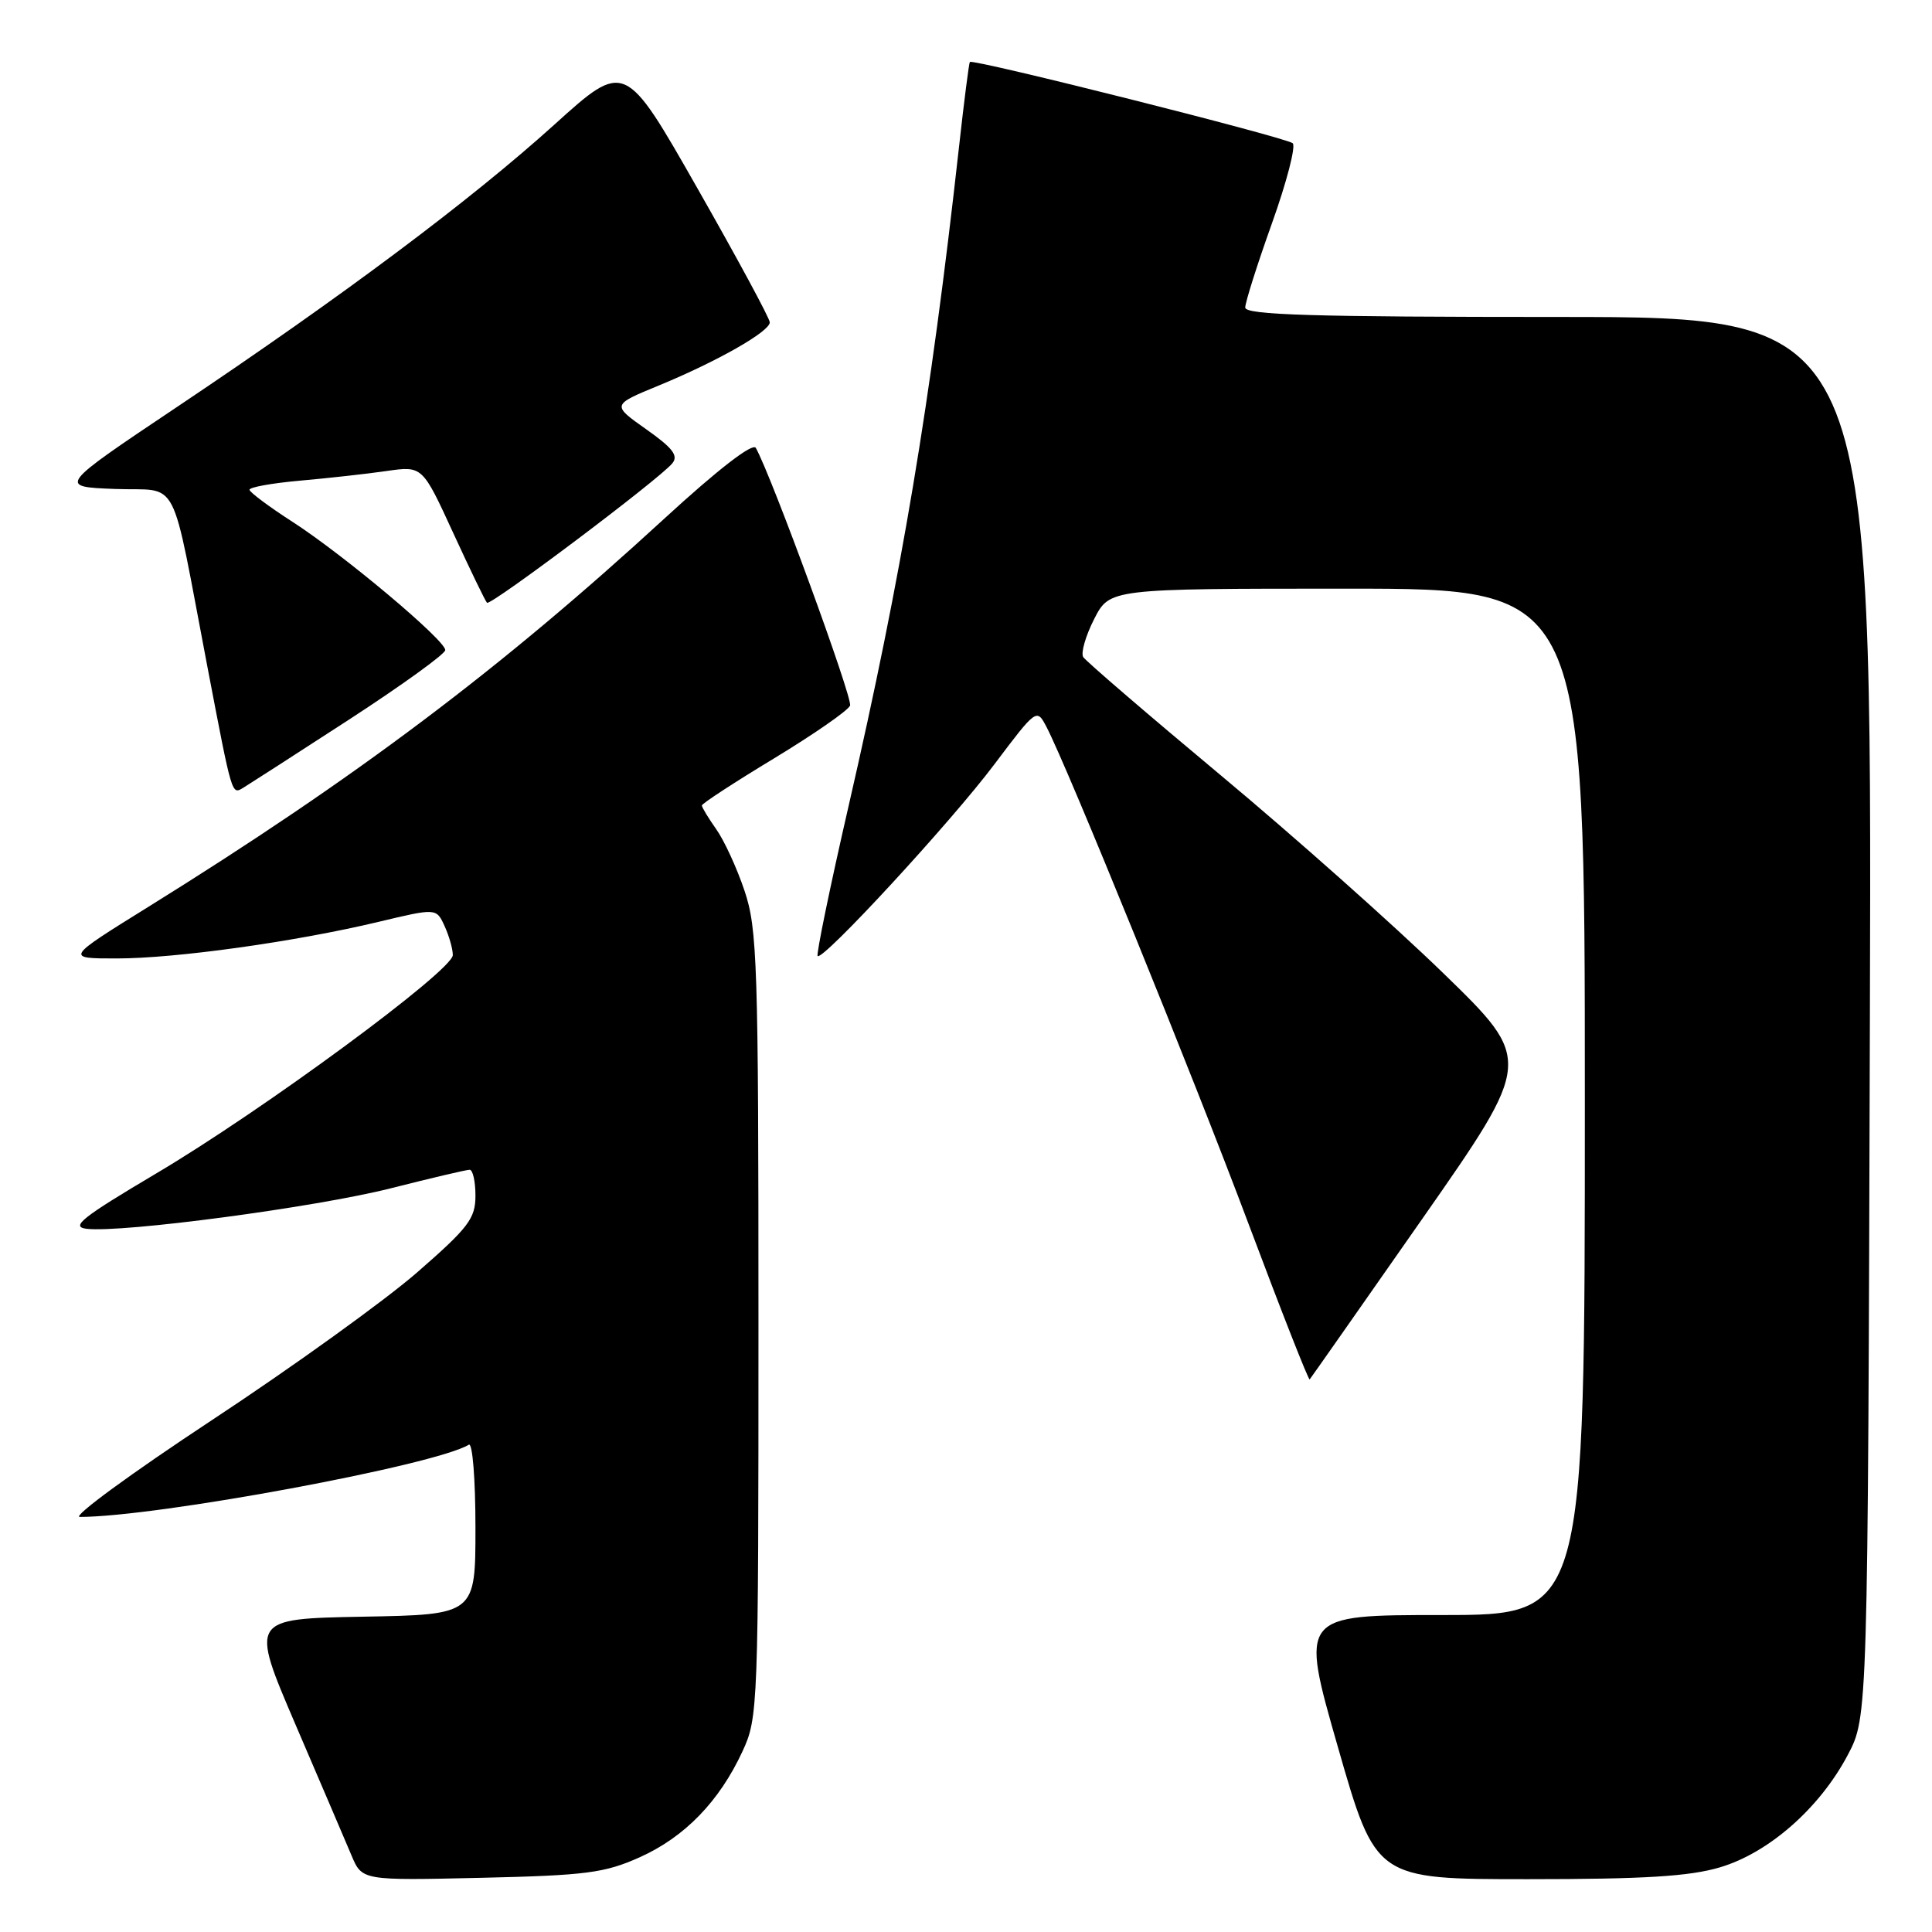 <?xml version="1.0" encoding="UTF-8" standalone="no"?>
<!DOCTYPE svg PUBLIC "-//W3C//DTD SVG 1.1//EN" "http://www.w3.org/Graphics/SVG/1.1/DTD/svg11.dtd" >
<svg xmlns="http://www.w3.org/2000/svg" xmlns:xlink="http://www.w3.org/1999/xlink" version="1.1" viewBox="0 0 256 256">
 <g >
 <path fill="currentColor"
d=" M 84.76 246.10 C 90.72 243.43 95.32 238.69 98.39 232.05 C 100.45 227.61 100.50 226.26 100.50 175.50 C 100.50 127.60 100.35 123.07 98.65 118.02 C 97.64 115.01 95.95 111.34 94.90 109.87 C 93.86 108.39 93.00 106.98 93.00 106.73 C 93.00 106.48 97.32 103.66 102.60 100.47 C 107.87 97.27 112.39 94.14 112.64 93.49 C 113.01 92.52 102.23 63.05 100.15 59.35 C 99.75 58.63 95.15 62.18 88.06 68.69 C 66.30 88.68 47.18 103.06 19.58 120.21 C 8.65 127.00 8.65 127.00 15.45 127.00 C 23.30 127.00 39.11 124.79 50.16 122.15 C 57.82 120.32 57.82 120.32 58.91 122.71 C 59.51 124.02 60.00 125.75 60.00 126.55 C 60.00 128.59 34.86 147.11 20.68 155.50 C 10.88 161.31 9.31 162.55 11.46 162.82 C 16.13 163.39 41.85 159.97 51.76 157.46 C 57.09 156.11 61.80 155.00 62.23 155.00 C 62.65 155.00 63.00 156.54 63.00 158.43 C 63.00 161.46 62.10 162.65 55.26 168.61 C 51.00 172.32 38.77 181.13 28.07 188.18 C 17.38 195.23 9.50 201.00 10.57 201.00 C 20.77 201.00 57.73 194.14 62.12 191.43 C 62.61 191.12 63.00 195.98 63.00 202.41 C 63.00 213.95 63.00 213.95 48.07 214.22 C 33.15 214.50 33.15 214.50 39.15 228.50 C 42.46 236.20 45.79 244.00 46.57 245.84 C 47.97 249.18 47.97 249.18 63.74 248.82 C 77.67 248.50 80.11 248.18 84.76 246.10 Z  M 227.91 247.43 C 234.38 245.51 241.13 239.57 244.84 232.54 C 247.50 227.50 247.50 227.50 247.77 134.75 C 248.04 42.00 248.04 42.00 206.52 42.00 C 173.97 42.00 165.00 41.73 165.00 40.75 C 165.00 40.06 166.59 35.04 168.54 29.59 C 170.49 24.14 171.73 19.37 171.29 18.98 C 170.42 18.21 128.88 7.75 128.51 8.21 C 128.39 8.37 127.74 13.45 127.07 19.50 C 123.28 53.54 119.51 76.05 112.42 106.90 C 109.97 117.57 108.14 126.47 108.34 126.68 C 109.02 127.35 125.99 108.95 131.75 101.29 C 137.34 93.87 137.37 93.85 138.66 96.31 C 141.44 101.62 158.09 142.57 165.48 162.28 C 169.77 173.71 173.39 182.93 173.54 182.78 C 173.68 182.62 180.39 173.05 188.46 161.50 C 203.13 140.50 203.13 140.50 191.22 128.93 C 184.66 122.56 171.39 110.76 161.72 102.70 C 152.06 94.64 143.87 87.60 143.53 87.06 C 143.20 86.51 143.85 84.25 144.98 82.03 C 147.04 78.00 147.04 78.00 178.52 78.00 C 210.00 78.00 210.00 78.00 210.00 146.00 C 210.00 214.00 210.00 214.00 191.13 214.00 C 172.26 214.00 172.26 214.00 177.28 231.50 C 182.30 249.00 182.30 249.00 202.47 249.00 C 217.87 249.00 223.88 248.63 227.91 247.43 Z  M 46.25 95.35 C 53.26 90.79 59.00 86.65 59.00 86.14 C 59.00 84.83 45.60 73.57 38.81 69.18 C 35.67 67.16 33.09 65.23 33.06 64.90 C 33.03 64.56 36.04 64.02 39.75 63.69 C 43.46 63.36 48.63 62.79 51.23 62.41 C 55.97 61.73 55.97 61.73 60.04 70.59 C 62.28 75.46 64.30 79.64 64.53 79.87 C 64.99 80.32 87.31 63.54 89.08 61.40 C 89.93 60.38 89.14 59.36 85.61 56.87 C 81.05 53.65 81.05 53.65 87.30 51.08 C 95.08 47.87 102.00 43.93 102.00 42.71 C 102.00 42.20 97.68 34.20 92.40 24.93 C 82.80 8.07 82.80 8.07 73.44 16.53 C 62.35 26.54 45.48 39.17 23.58 53.84 C 7.66 64.50 7.66 64.50 15.25 64.79 C 23.97 65.12 22.49 62.27 27.51 88.50 C 30.79 105.63 30.69 105.30 32.24 104.38 C 32.93 103.96 39.24 99.90 46.25 95.35 Z "/>
</g>
</svg>